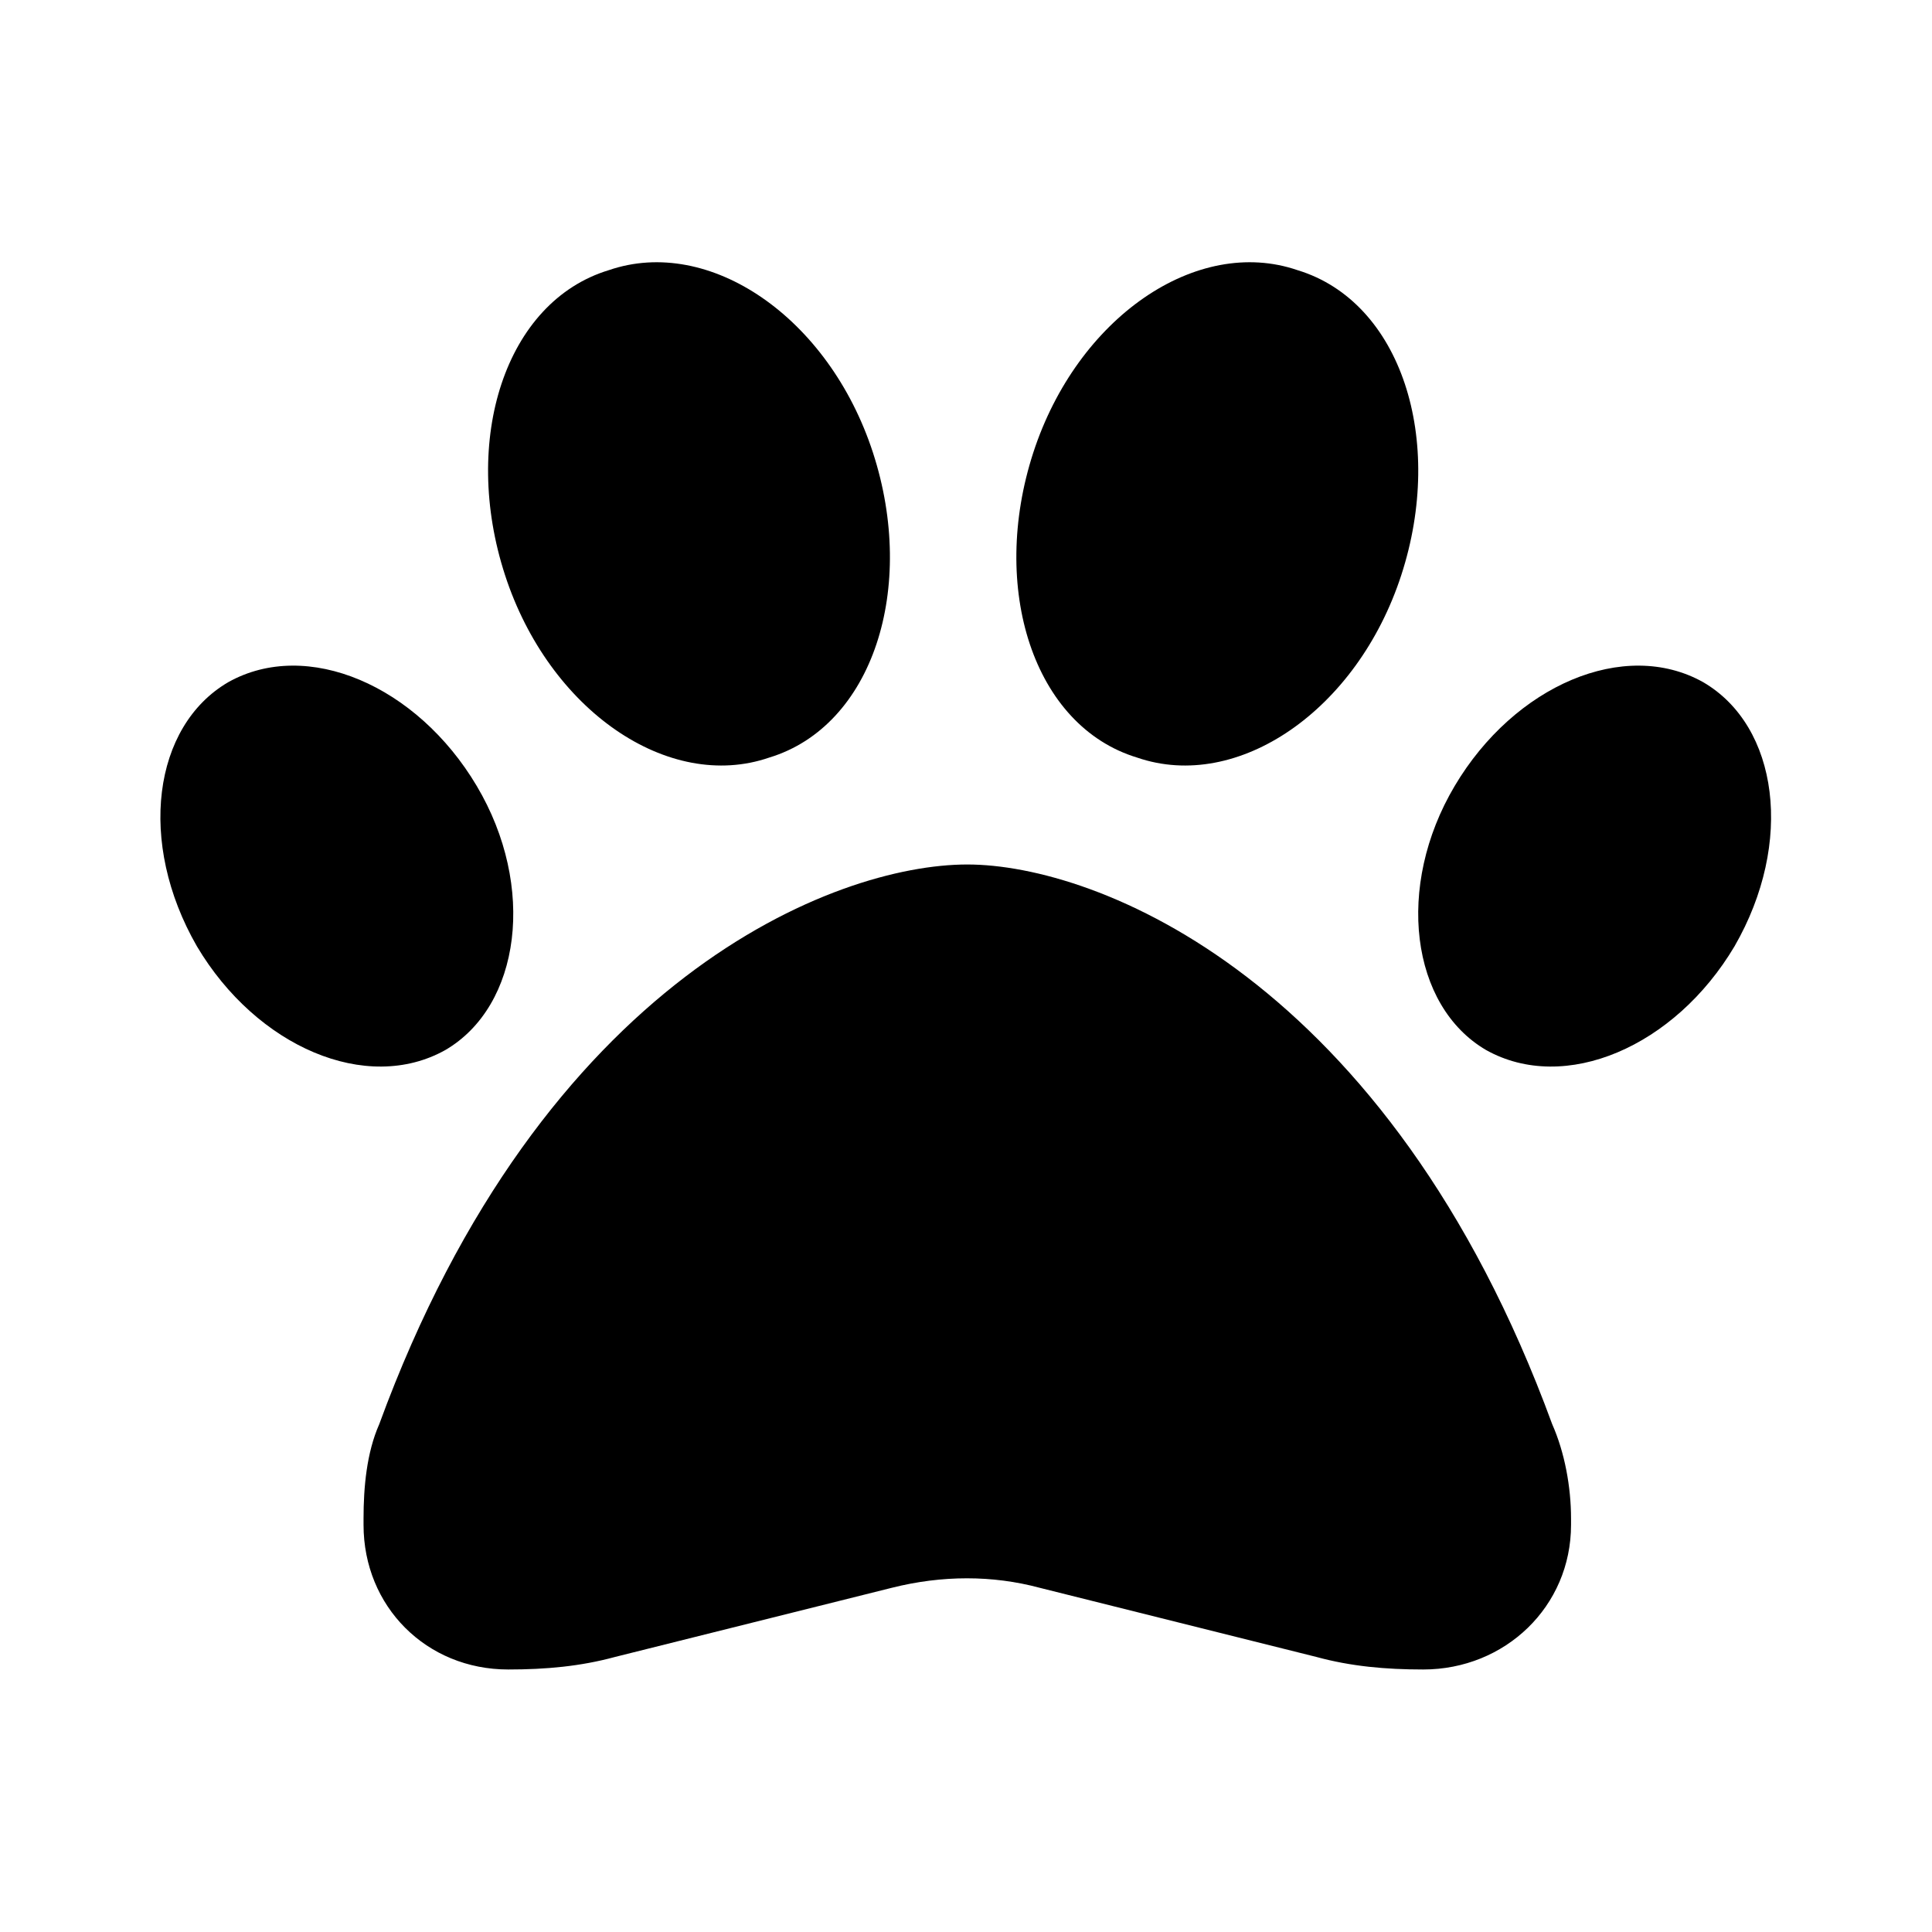 <svg xmlns="http://www.w3.org/2000/svg" width="100%" height="100%" viewBox="0 0 24 24">
<path d="M10.844 5.622C11.391 7.302 10.844 9.02 9.555 9.411C8.305 9.841 6.821 8.825 6.274 7.145C5.727 5.466 6.274 3.747 7.563 3.356C8.813 2.927 10.297 3.942 10.844 5.622ZM5.922 9.763C6.665 11.013 6.469 12.497 5.532 13.044C4.555 13.591 3.188 13.005 2.446 11.755C1.704 10.466 1.899 9.02 2.836 8.474C3.813 7.927 5.18 8.513 5.922 9.763ZM4.711 17.692C6.743 12.145 10.376 10.739 12.016 10.739C13.618 10.739 17.25 12.145 19.282 17.692C19.438 18.044 19.516 18.474 19.516 18.864V18.942C19.516 19.958 18.696 20.739 17.68 20.739C17.211 20.739 16.782 20.7 16.352 20.583L12.915 19.724C12.329 19.567 11.704 19.567 11.079 19.724L7.641 20.583C7.211 20.7 6.782 20.739 6.313 20.739C5.297 20.739 4.516 19.958 4.516 18.942V18.864C4.516 18.474 4.555 18.044 4.711 17.692ZM18.461 13.044C17.524 12.497 17.329 11.013 18.071 9.763C18.813 8.513 20.18 7.927 21.157 8.474C22.094 9.02 22.29 10.466 21.547 11.755C20.805 13.005 19.438 13.591 18.461 13.044ZM14.126 9.411C12.836 9.02 12.29 7.302 12.836 5.622C13.383 3.942 14.868 2.927 16.118 3.356C17.407 3.747 17.954 5.466 17.407 7.145C16.86 8.825 15.376 9.841 14.126 9.411Z"/>
</svg>
